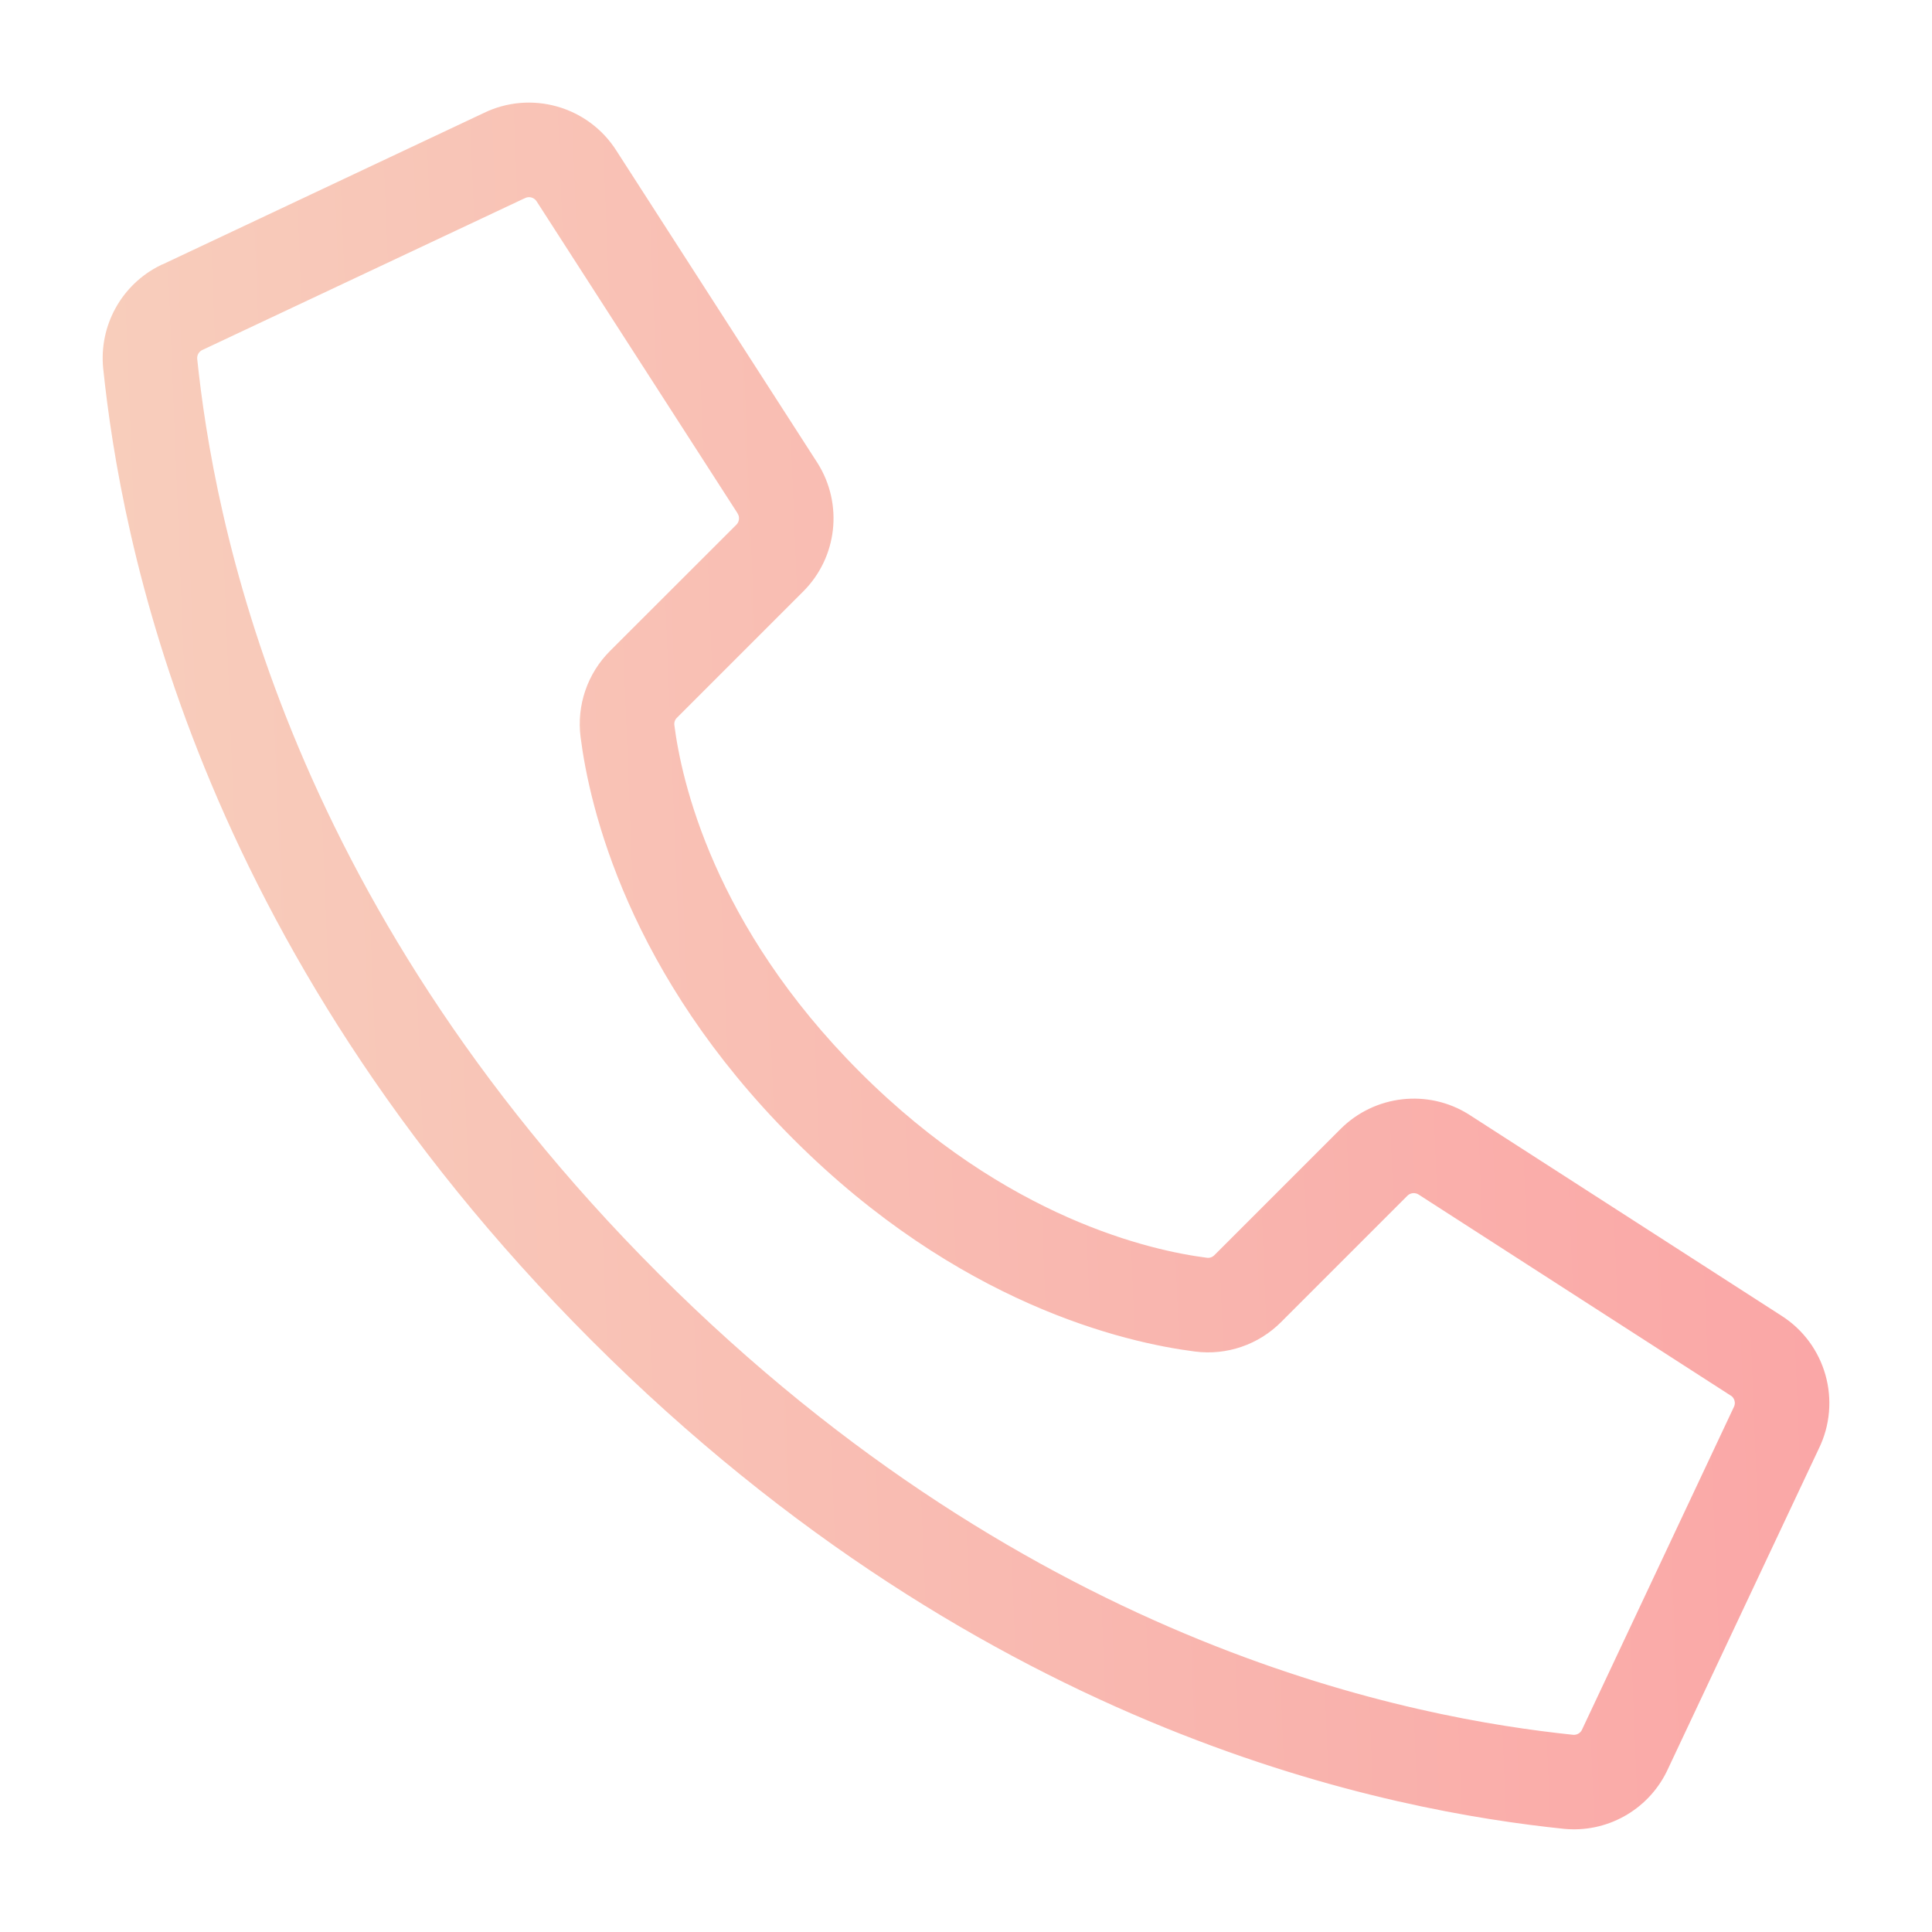 <svg viewBox="0 0 16 16" fill="none" xmlns="http://www.w3.org/2000/svg">
<path fill-rule="evenodd" clip-rule="evenodd" d="M4.98 1.331L6.645 3.917C6.82 4.197 6.779 4.56 6.545 4.793L5.5 5.838C5.451 5.886 5.427 5.956 5.436 6.024C5.497 6.503 5.771 7.74 7.016 8.985C8.261 10.23 9.498 10.504 9.976 10.565C10.045 10.574 10.114 10.55 10.163 10.501L11.208 9.456C11.441 9.223 11.805 9.181 12.084 9.356L12.087 9.358L14.67 11.021C14.976 11.214 15.087 11.608 14.927 11.933L13.668 14.606C13.537 14.871 13.256 15.026 12.963 14.996C11.599 14.853 8.27 14.259 5.005 10.995C1.741 7.73 1.147 4.401 1.004 3.038C0.974 2.744 1.129 2.463 1.394 2.332L1.398 2.331L4.067 1.073C4.392 0.912 4.787 1.024 4.98 1.331ZM4.572 1.589C4.51 1.49 4.384 1.455 4.28 1.507L4.275 1.509L1.605 2.766C1.523 2.808 1.475 2.896 1.484 2.988C1.62 4.284 2.187 7.493 5.347 10.653C8.507 13.813 11.715 14.38 13.012 14.516C13.104 14.525 13.192 14.477 13.234 14.395L14.493 11.72C14.545 11.617 14.51 11.491 14.412 11.429L14.409 11.428L11.827 9.765C11.738 9.71 11.623 9.723 11.549 9.797L10.505 10.841C10.505 10.842 10.505 10.841 10.505 10.841C10.351 10.997 10.133 11.072 9.915 11.044C9.359 10.973 8.013 10.665 6.675 9.326C5.336 7.988 5.028 6.642 4.957 6.086C4.957 6.085 4.957 6.086 4.957 6.086C4.929 5.868 5.004 5.65 5.159 5.496L6.204 4.452C6.278 4.378 6.291 4.263 6.237 4.174L6.238 4.176L6.441 4.045L6.236 4.173C6.236 4.173 6.236 4.174 6.237 4.174L4.572 1.589Z" fill="url(#paint0_linear)"/>
<path d="M10.505 10.841L11.549 9.797C11.623 9.723 11.738 9.71 11.827 9.765L14.409 11.428L14.412 11.429C14.51 11.491 14.545 11.617 14.493 11.72L13.234 14.395C13.192 14.477 13.104 14.525 13.012 14.516C11.715 14.38 8.507 13.813 5.347 10.653C2.187 7.493 1.62 4.284 1.484 2.988C1.475 2.896 1.523 2.808 1.605 2.766L4.275 1.509L4.28 1.507C4.384 1.455 4.51 1.49 4.572 1.589L6.237 4.174M10.505 10.841C10.505 10.841 10.505 10.842 10.505 10.841ZM10.505 10.841C10.351 10.997 10.133 11.072 9.915 11.044M9.915 11.044C9.915 11.044 9.915 11.044 9.915 11.044ZM9.915 11.044L9.946 10.805M9.915 11.044C9.359 10.973 8.013 10.665 6.675 9.326C5.336 7.988 5.028 6.642 4.957 6.086M4.957 6.086C4.957 6.086 4.957 6.085 4.957 6.086ZM4.957 6.086L5.196 6.055M4.957 6.086C4.929 5.868 5.004 5.65 5.159 5.496M5.159 5.496L5.329 5.667M5.159 5.496L6.204 4.452C6.278 4.378 6.291 4.263 6.237 4.174M6.237 4.174L6.238 4.176L6.441 4.045L6.236 4.173C6.236 4.173 6.236 4.174 6.237 4.174ZM4.98 1.331C4.787 1.024 4.392 0.912 4.067 1.073L1.398 2.331L1.394 2.332C1.129 2.463 0.974 2.744 1.004 3.038C1.147 4.401 1.741 7.73 5.005 10.995C8.27 14.259 11.599 14.853 12.963 14.996C13.256 15.026 13.537 14.871 13.668 14.606L14.927 11.933C15.087 11.608 14.976 11.214 14.67 11.021L12.087 9.358L12.084 9.356C11.805 9.181 11.441 9.223 11.208 9.456L10.163 10.501C10.114 10.55 10.045 10.574 9.976 10.565C9.498 10.504 8.261 10.23 7.016 8.985C5.771 7.74 5.497 6.503 5.436 6.024C5.427 5.956 5.451 5.886 5.5 5.838L6.545 4.793C6.779 4.56 6.82 4.197 6.645 3.917L4.98 1.331Z" stroke="url(#paint1_linear)" stroke-width="0.3"/>
<defs>
<linearGradient id="paint0_linear" x1="15" y1="1" x2="0.463" y2="1.581" gradientUnits="userSpaceOnUse">
<stop stop-color="#FAA6A6"/>
<stop offset="1" stop-color="#F8CEBC"/>
</linearGradient>
<linearGradient id="paint1_linear" x1="15" y1="1" x2="0.463" y2="1.581" gradientUnits="userSpaceOnUse">
<stop stop-color="#FAA6A6"/>
<stop offset="1" stop-color="#F8CEBC"/>
</linearGradient>
</defs>
</svg>
